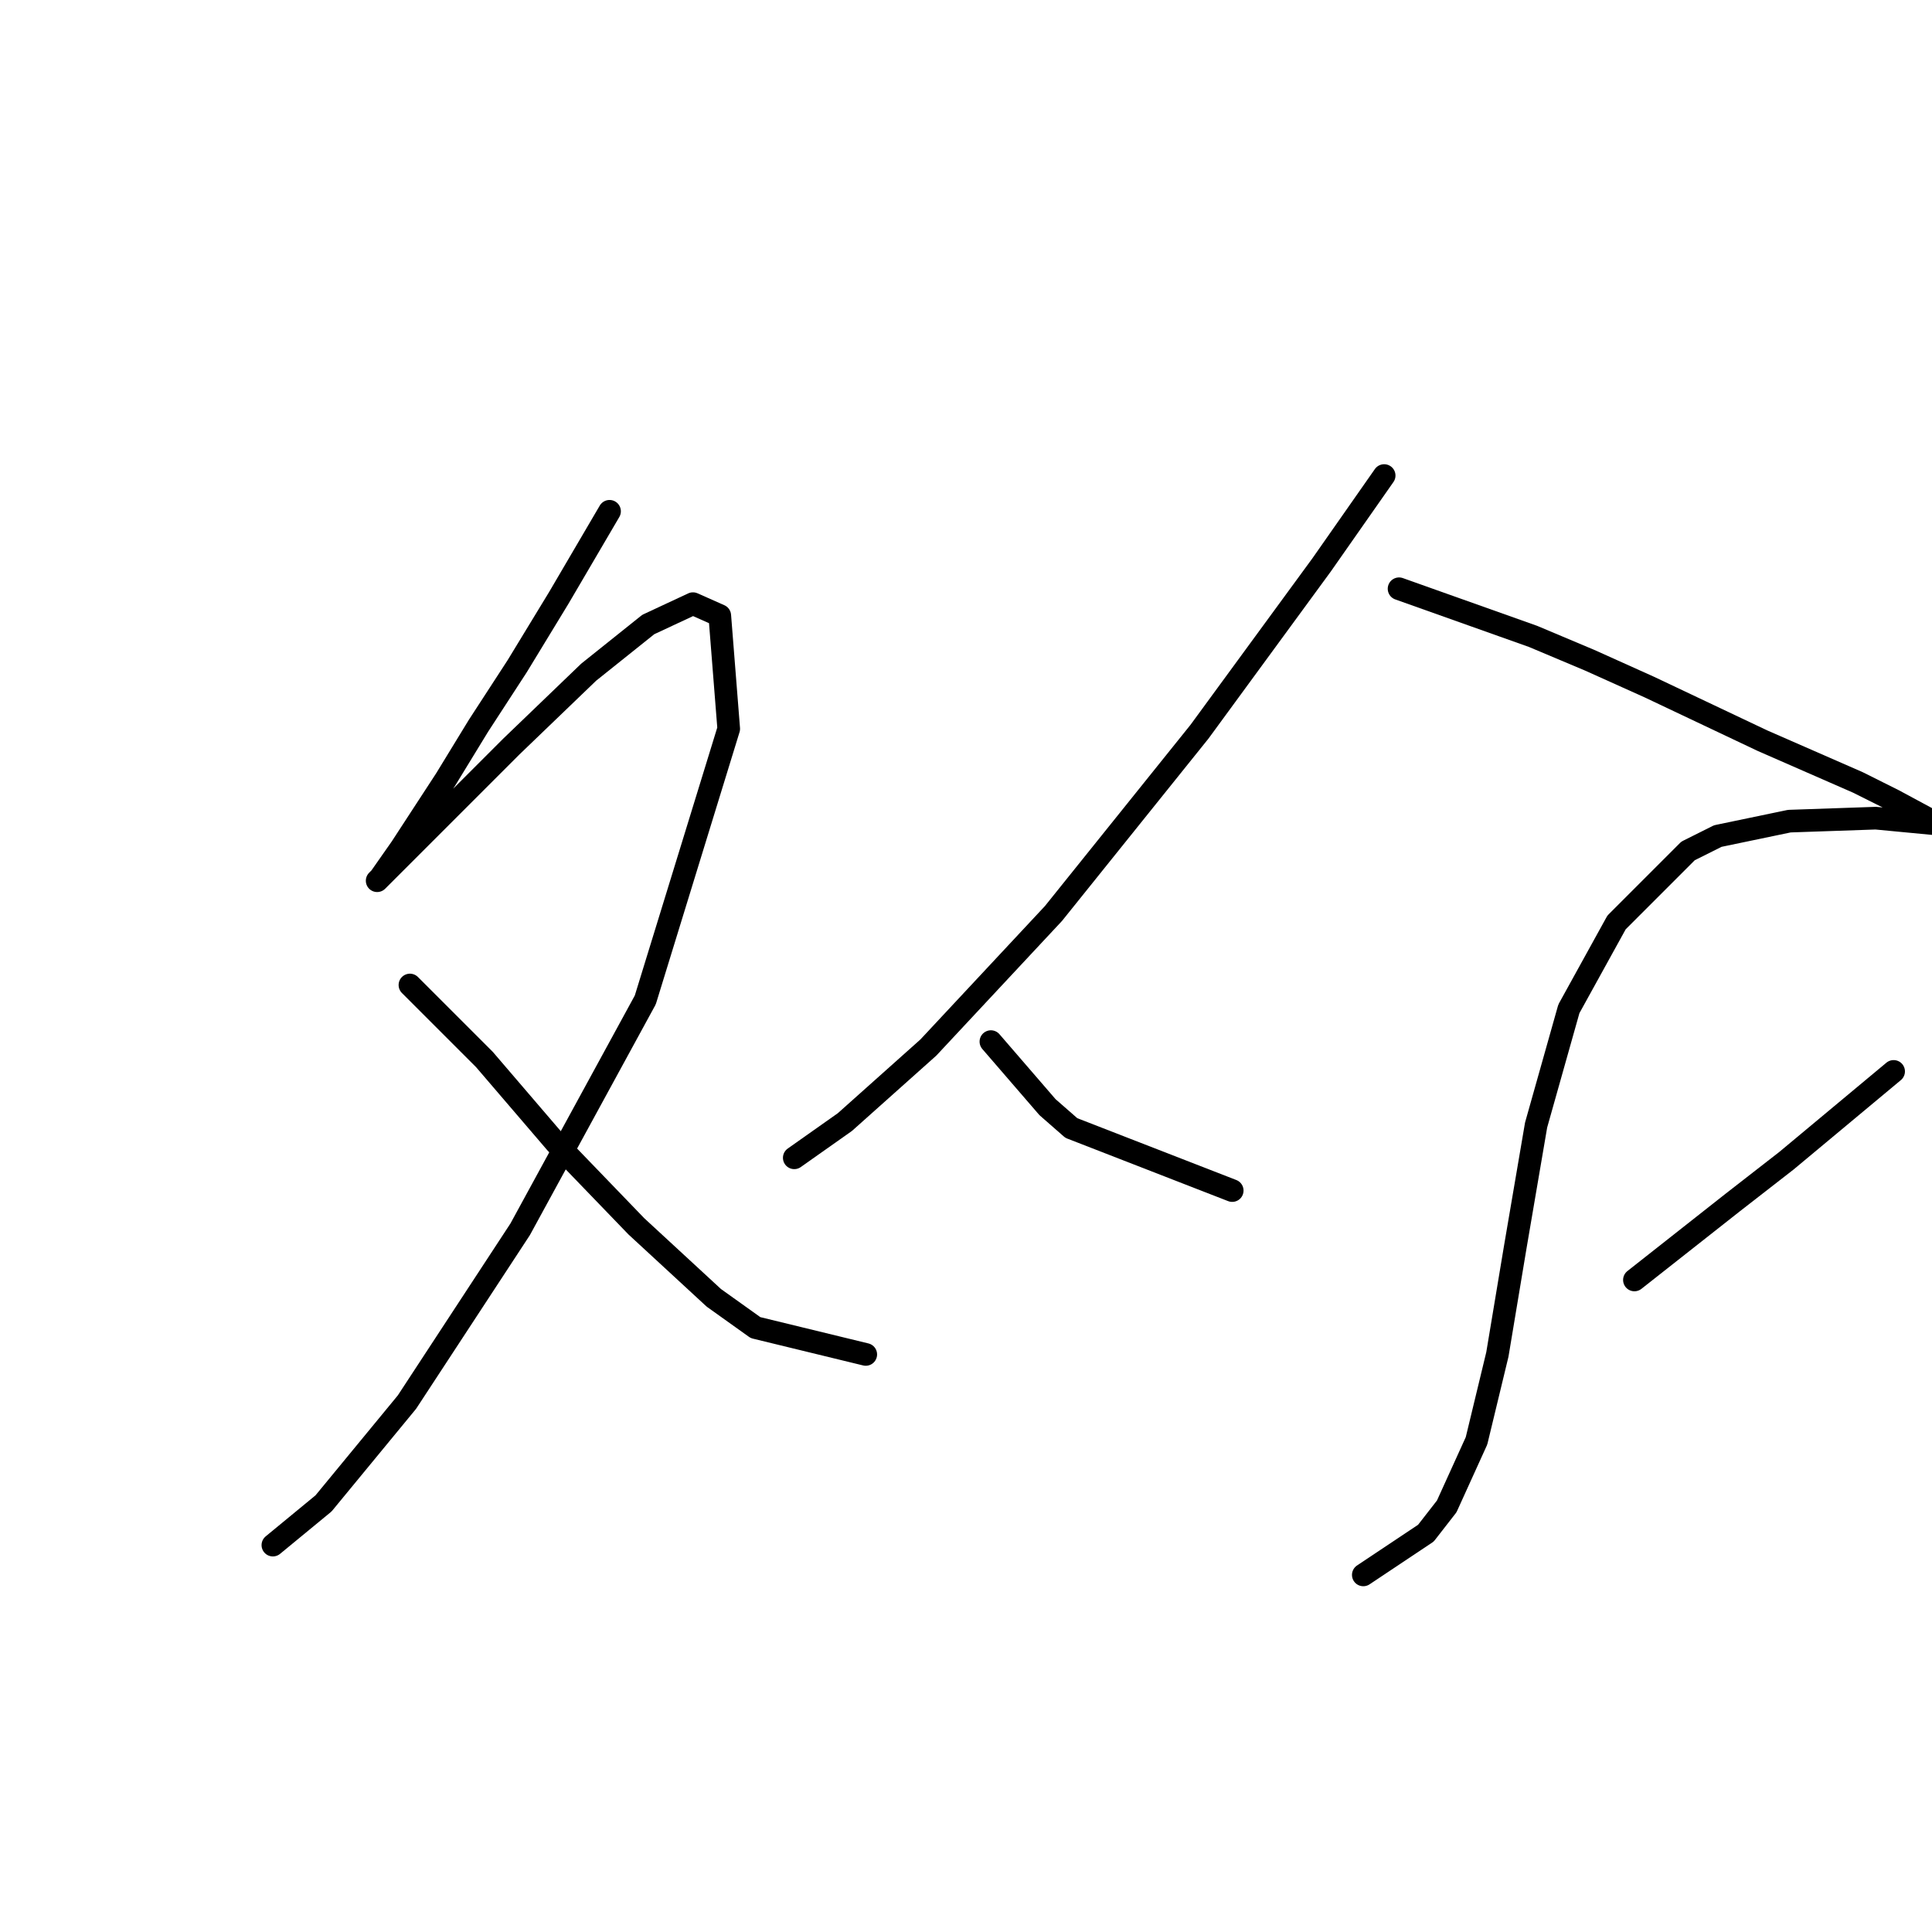 <?xml version="1.0" standalone="no"?>
    <svg width="256" height="256" xmlns="http://www.w3.org/2000/svg" version="1.1">
    <polyline stroke="black" stroke-width="3" stroke-linecap="round" fill="transparent" stroke-linejoin="round" points="80.768 67.749 74.057 79.198 68.53 88.278 63.398 96.173 59.055 103.279 53.134 112.359 50.37 116.306 49.975 116.701 51.16 115.517 57.476 109.2 67.74 98.936 78.004 89.067 85.9 82.751 91.821 79.987 95.374 81.566 96.559 96.568 85.505 132.492 68.925 162.889 53.923 185.786 42.87 199.209 36.158 204.735 36.158 204.735 " />
        <polyline stroke="black" stroke-width="3" stroke-linecap="round" fill="transparent" stroke-linejoin="round" points="54.318 130.518 64.187 140.387 68.925 145.914 73.662 151.441 84.321 162.495 94.585 171.969 100.112 175.917 114.718 179.47 114.718 179.47 " />
        <polyline stroke="black" stroke-width="3" stroke-linecap="round" fill="transparent" stroke-linejoin="round" points="183.408 63.012 175.118 74.855 158.933 96.963 139.589 121.044 123.008 138.808 111.955 148.678 105.244 153.415 105.244 153.415 " />
        <polyline stroke="black" stroke-width="3" stroke-linecap="round" fill="transparent" stroke-linejoin="round" points="185.382 78.013 203.147 84.33 210.648 87.488 218.543 91.041 226.044 94.594 233.545 98.147 246.177 103.674 250.915 106.042 256.047 108.806 257.626 109.2 256.836 109.2 248.546 108.411 237.098 108.806 227.623 110.78 223.675 112.753 214.201 122.228 207.884 133.676 203.542 149.072 200.778 165.258 198.41 179.47 195.646 190.918 191.699 199.603 188.935 203.156 180.645 208.683 180.645 208.683 " />
        <polyline stroke="black" stroke-width="3" stroke-linecap="round" fill="transparent" stroke-linejoin="round" points="131.299 138.019 138.799 146.704 141.957 149.467 163.275 157.757 163.275 157.757 " />
        <polyline stroke="black" stroke-width="3" stroke-linecap="round" fill="transparent" stroke-linejoin="round" points="250.915 141.967 236.703 153.81 229.597 159.337 216.569 169.601 216.569 169.601 " />
        </svg>
